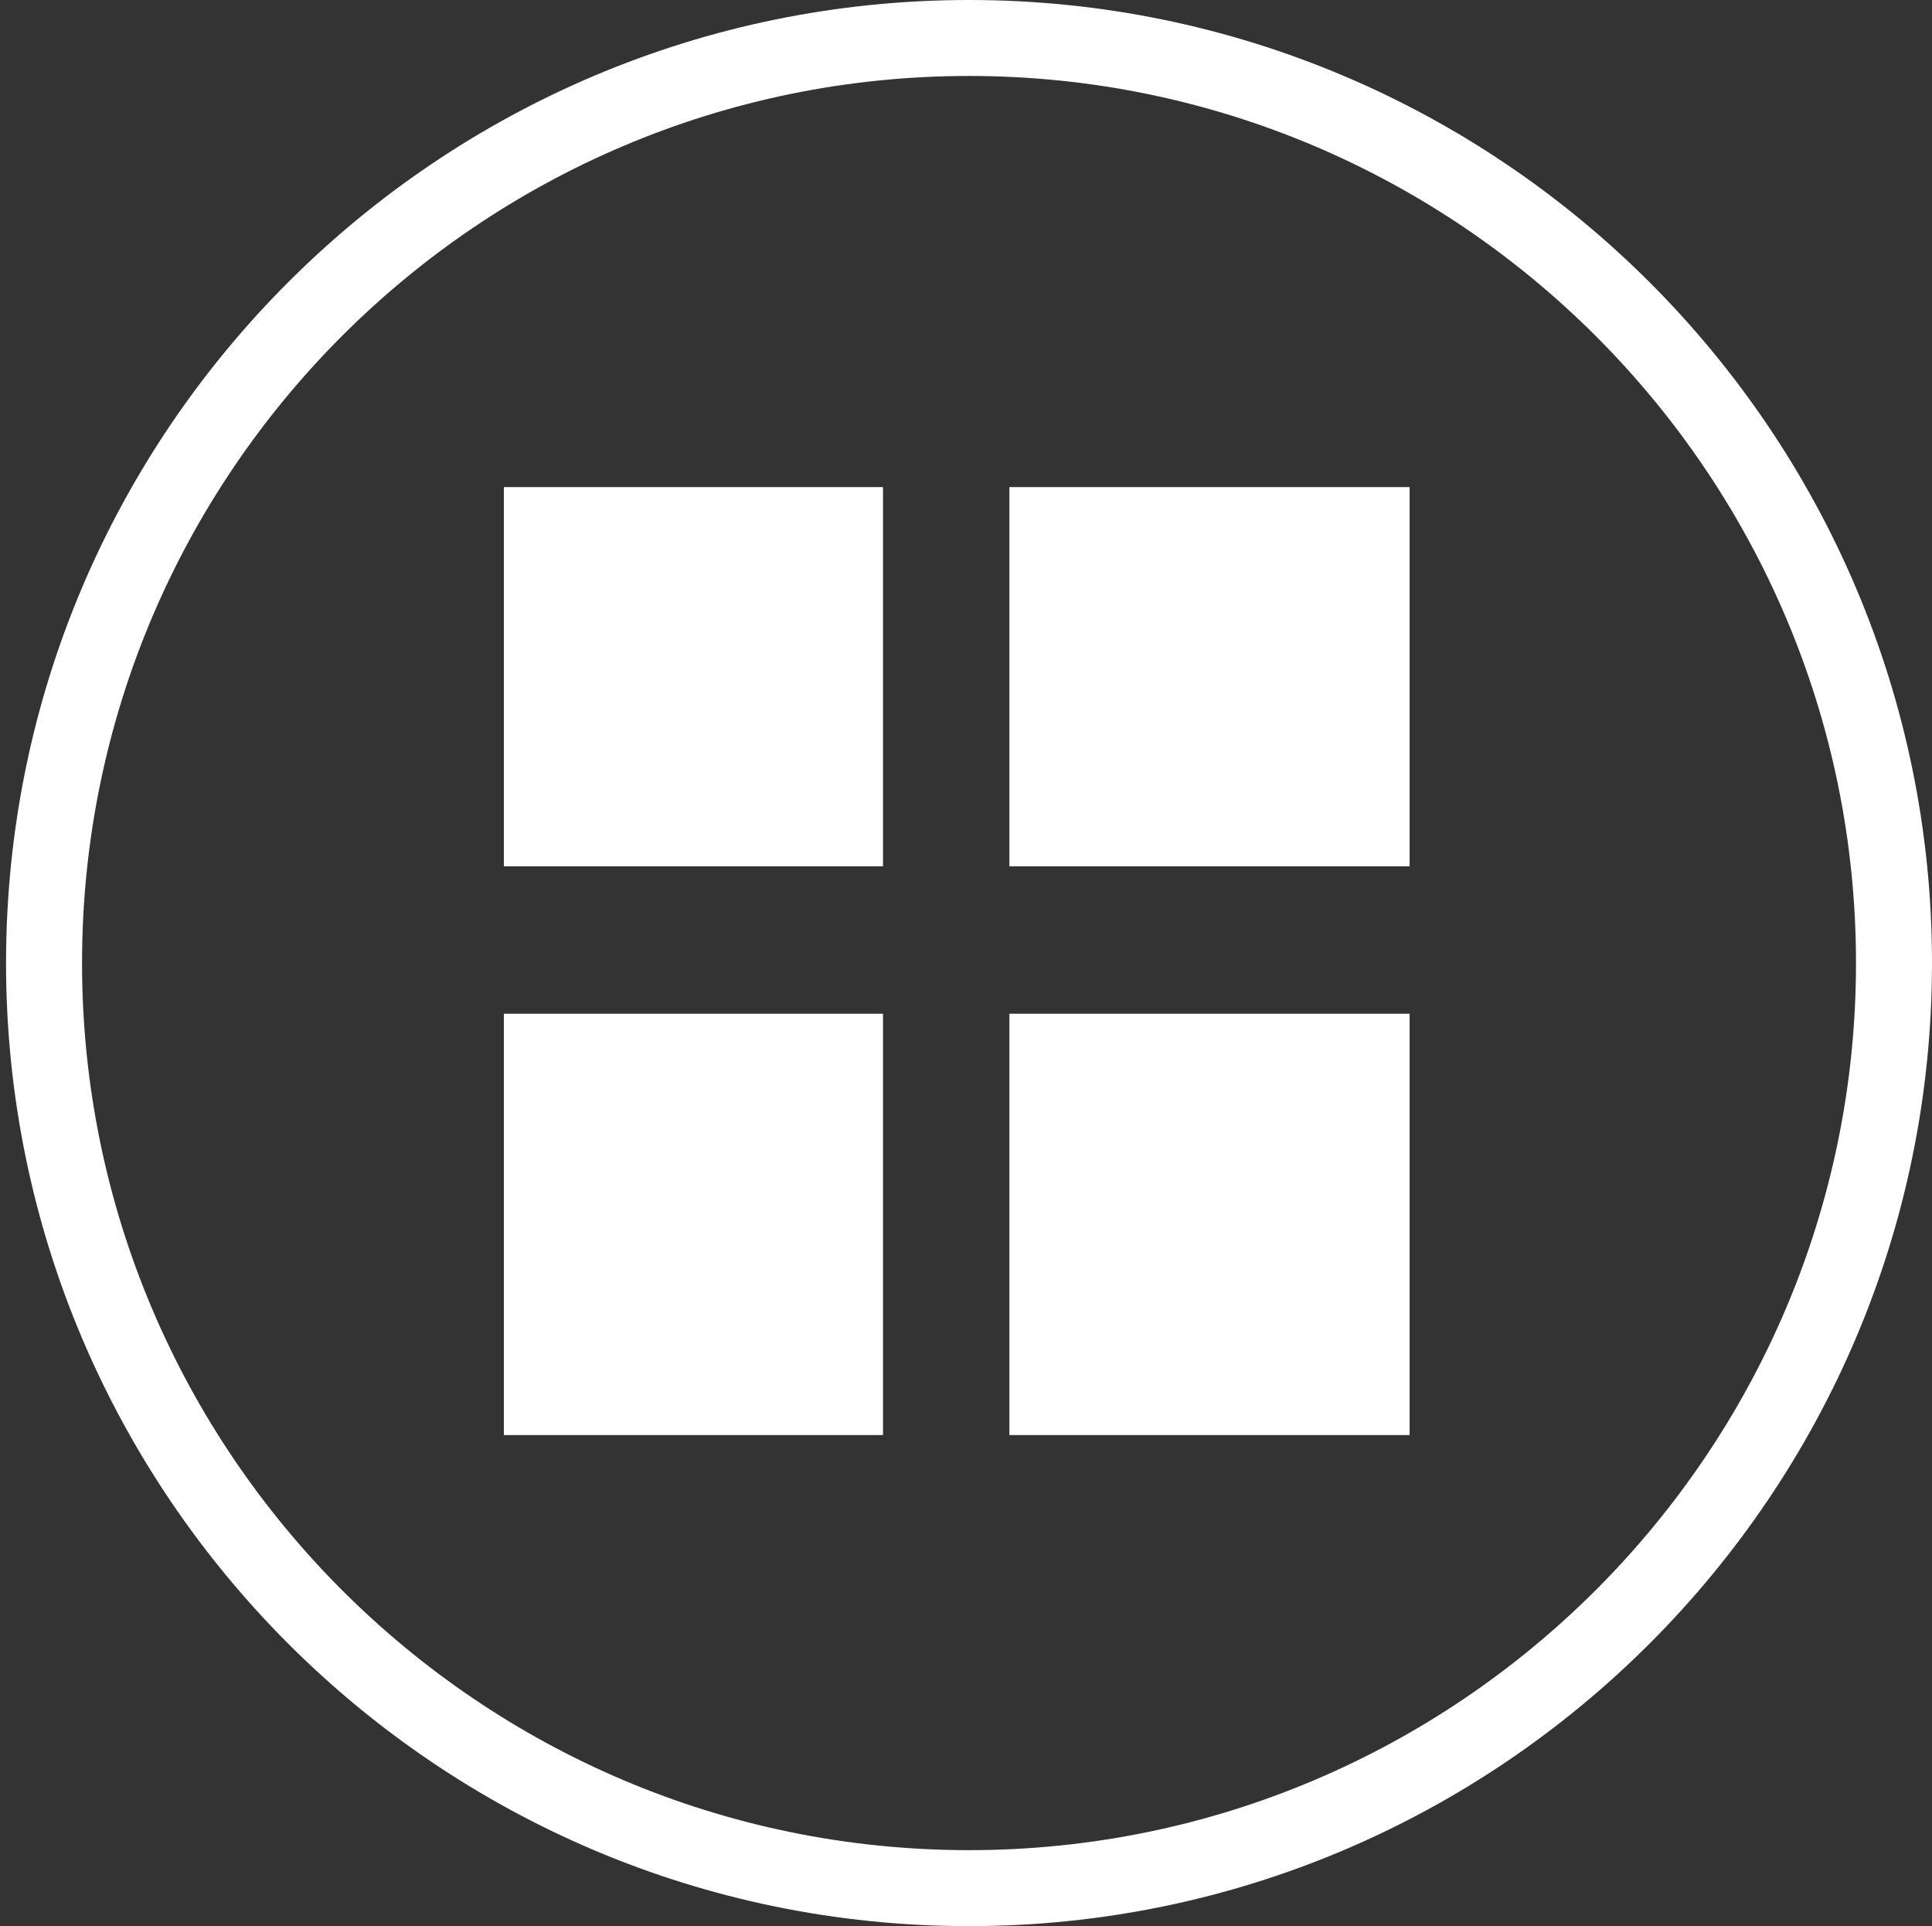 <?xml version="1.0" encoding="utf-8"?>
<!-- Generator: Adobe Illustrator 17.0.0, SVG Export Plug-In . SVG Version: 6.00 Build 0)  -->
<!DOCTYPE svg PUBLIC "-//W3C//DTD SVG 1.1//EN" "http://www.w3.org/Graphics/SVG/1.1/DTD/svg11.dtd">
<svg version="1.1" id="Layer_1" xmlns="http://www.w3.org/2000/svg" xmlns:xlink="http://www.w3.org/1999/xlink" x="0px" y="0px"
	 width="91.722px" height="91.435px" viewBox="0 -0.123 91.722 91.435" enable-background="new 0 -0.123 91.722 91.435"
	 xml:space="preserve">
<rect x="0" y="-0.123" width="91.722" height="91.435" fill="#333333" stroke="none"/>
<g>
	<path fill="#FFFFFF" d="M46.004,91.312c-25.217,0-45.717-20.5-45.717-45.718c0-25.251,20.5-45.717,45.717-45.717
		c25.18,0,45.718,20.466,45.718,45.717C91.721,70.812,71.183,91.312,46.004,91.312z M46.004,3.483
		c-23.252,0-42.109,18.896-42.109,42.11c0,23.217,18.858,42.112,42.109,42.112c23.215,0,42.11-18.896,42.11-42.112
		C88.114,22.379,69.219,3.483,46.004,3.483z"/>
</g>
<rect x="23.921" y="23" fill="#FFFFFF" width="18" height="18"/>
<rect x="47.921" y="23" fill="#FFFFFF" width="19" height="18"/>
<rect x="23.921" y="48" fill="#FFFFFF" width="18" height="20"/>
<rect x="47.921" y="48" fill="#FFFFFF" width="19" height="20"/>
</svg>
